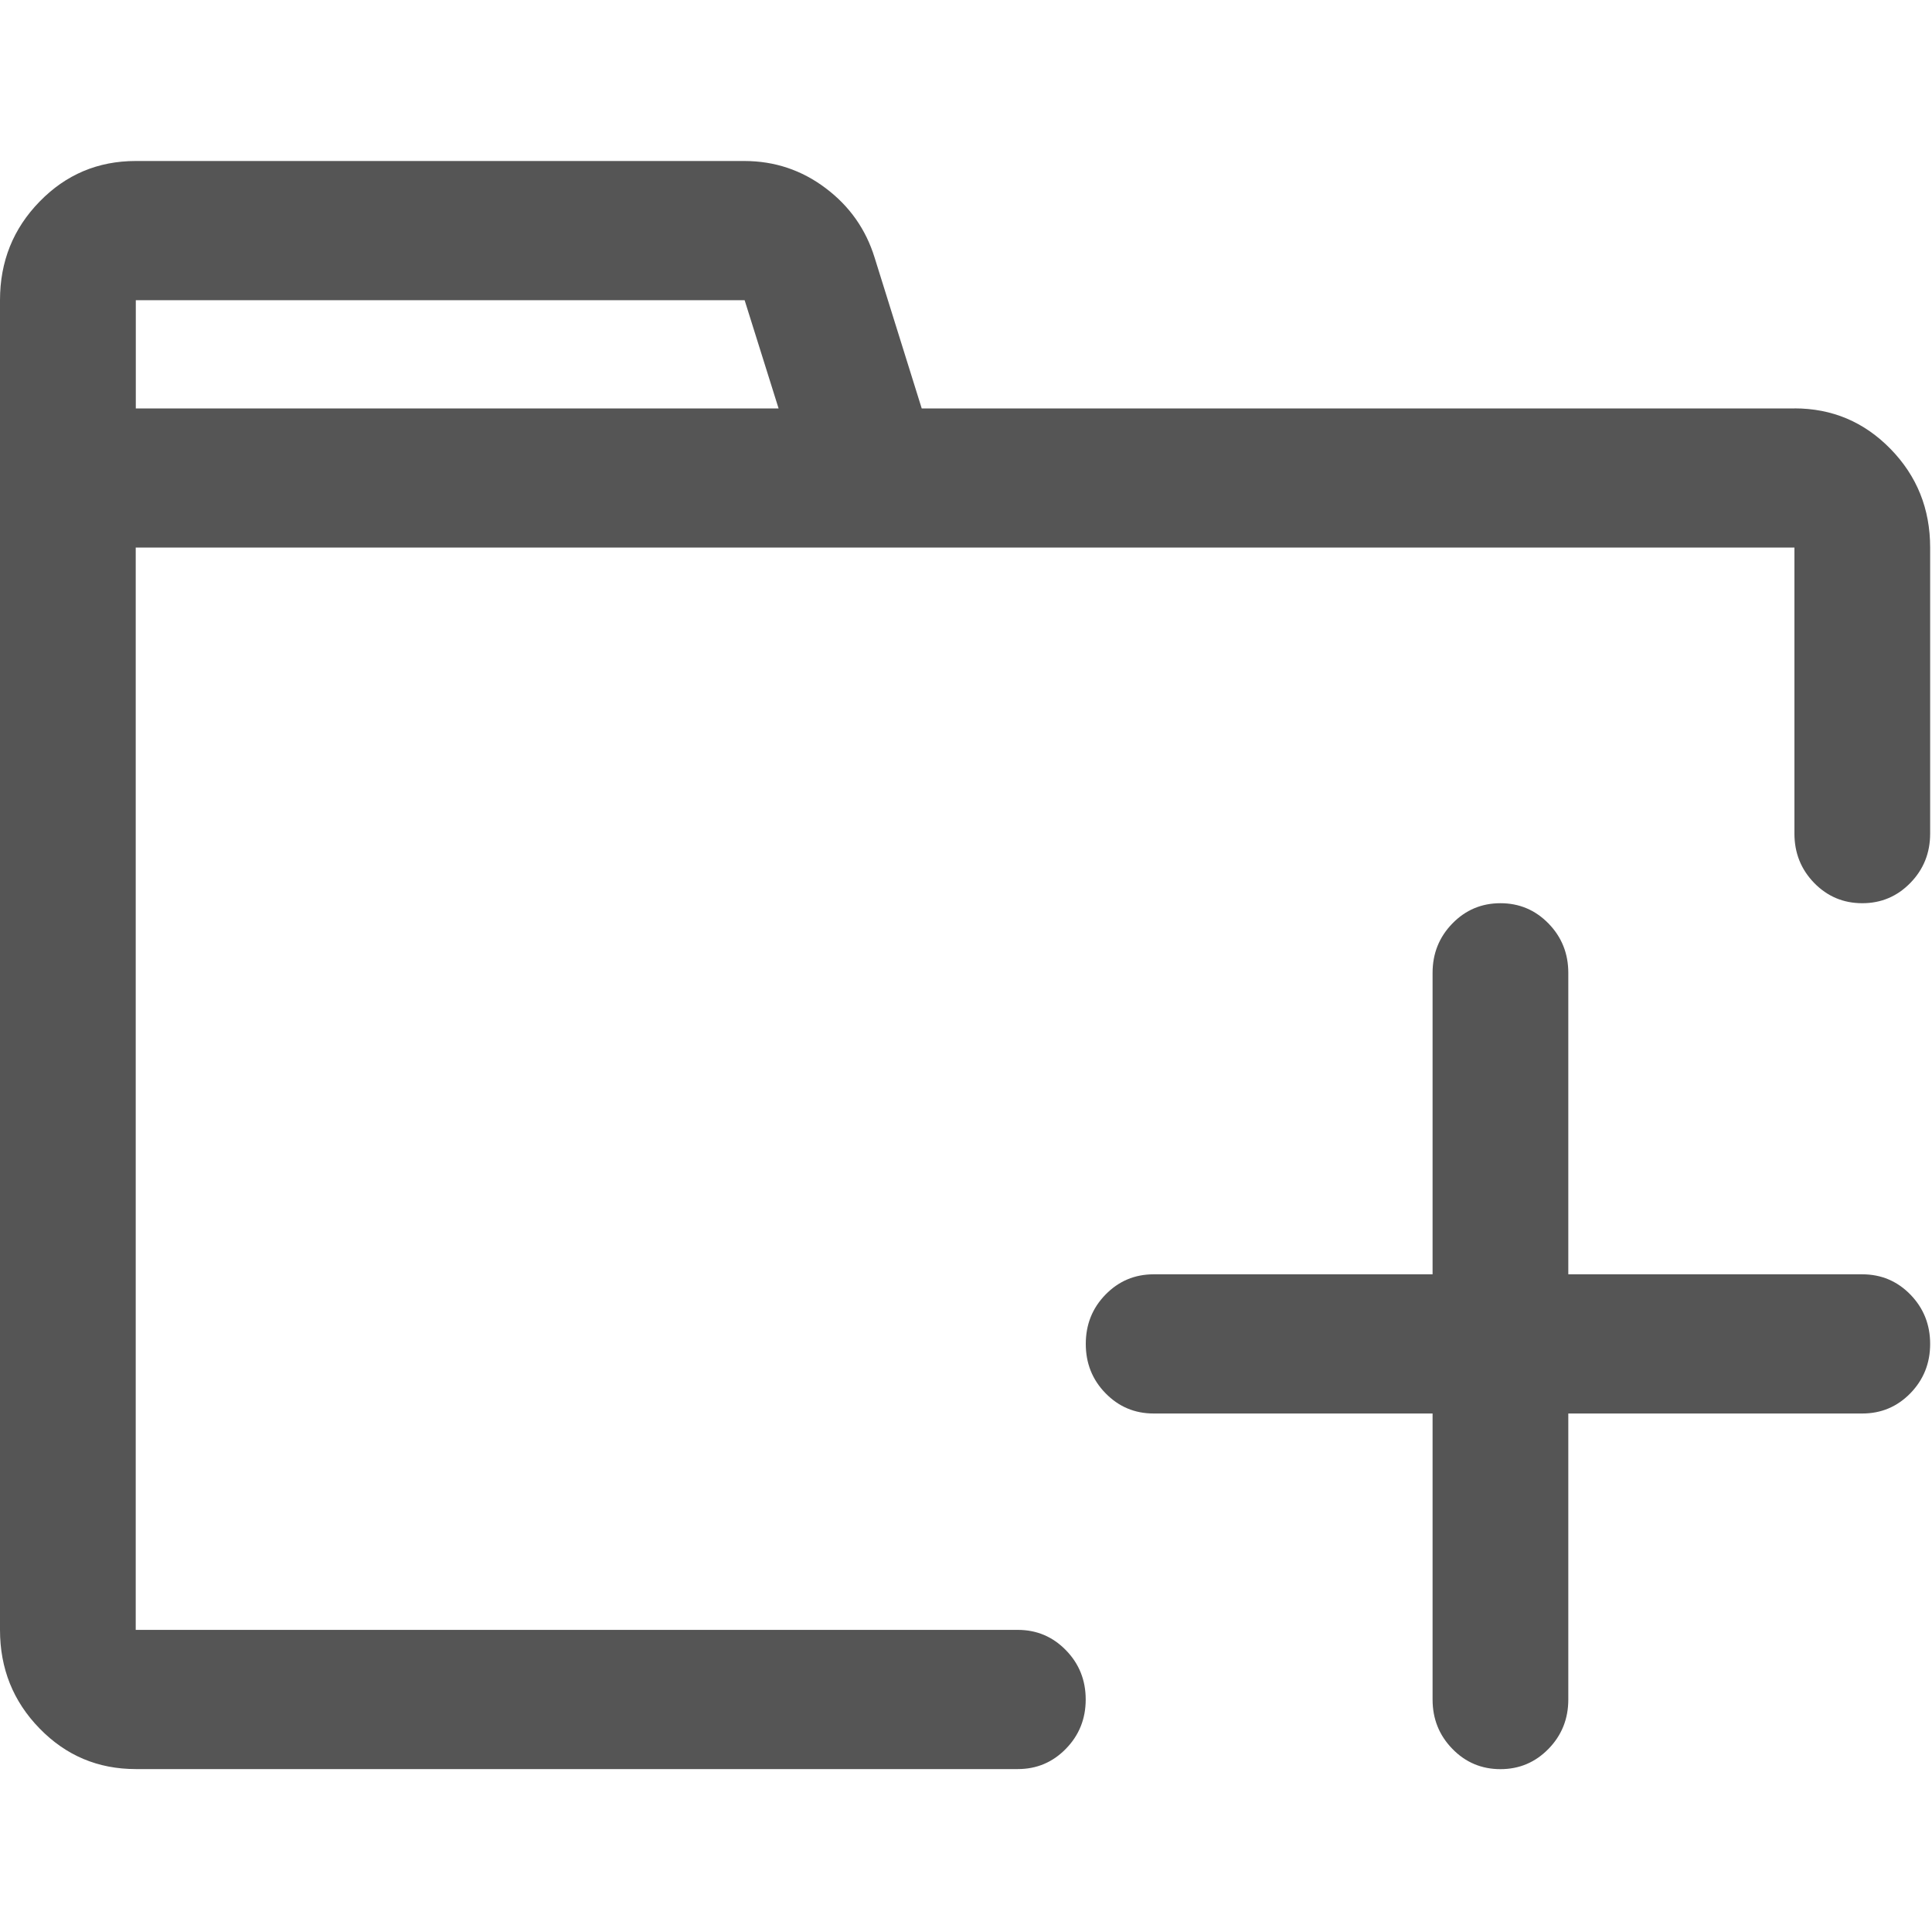 <svg xmlns="http://www.w3.org/2000/svg" width="24" height="24" viewBox="0 0 24 24">
  <g fill="none" fill-rule="evenodd" transform="translate(-168 -888)">
    <path fill="#555" fill-rule="nonzero" d="M23.134,13.83 L19.482,13.83 L19.482,10.085 C19.482,9.845 19.4,9.64 19.236,9.472 C19.072,9.304 18.873,9.22 18.639,9.22 C18.405,9.22 18.205,9.304 18.042,9.472 C17.878,9.64 17.796,9.845 17.796,10.085 L17.796,13.83 L14.331,13.83 C14.096,13.83 13.897,13.914 13.733,14.082 C13.569,14.25 13.488,14.454 13.488,14.695 C13.488,14.935 13.569,15.139 13.733,15.307 C13.897,15.475 14.096,15.559 14.331,15.559 L17.796,15.559 L17.796,19.112 C17.796,19.353 17.878,19.557 18.042,19.725 C18.205,19.893 18.405,19.977 18.639,19.977 C18.873,19.977 19.072,19.893 19.236,19.725 C19.4,19.557 19.482,19.353 19.482,19.112 L19.482,15.559 L23.134,15.559 C23.369,15.559 23.568,15.475 23.732,15.307 C23.895,15.139 23.977,14.935 23.977,14.695 C23.977,14.454 23.895,14.25 23.732,14.082 C23.568,13.914 23.369,13.83 23.134,13.83 Z M22.291,3.074 L11.45,3.074 L10.865,1.201 C10.756,0.848 10.553,0.56 10.256,0.337 C9.959,0.113 9.624,0.001 9.249,0 L1.686,0 C1.217,0 0.819,0.168 0.492,0.504 C0.164,0.84 -1.10913988e-16,1.248 0,1.729 L0,18.247 C0,18.728 0.164,19.136 0.492,19.472 C0.819,19.808 1.217,19.976 1.686,19.976 L12.644,19.976 C12.878,19.976 13.077,19.892 13.241,19.724 C13.405,19.556 13.487,19.352 13.487,19.112 C13.487,18.871 13.405,18.667 13.241,18.499 C13.077,18.331 12.878,18.247 12.644,18.247 L1.686,18.247 L1.686,4.802 L22.291,4.802 L22.291,8.355 C22.291,8.596 22.373,8.8 22.536,8.968 C22.7,9.136 22.899,9.22 23.134,9.22 C23.368,9.22 23.567,9.136 23.731,8.968 C23.895,8.8 23.977,8.596 23.977,8.355 L23.977,4.802 C23.977,4.321 23.813,3.913 23.485,3.577 C23.157,3.241 22.759,3.073 22.291,3.073 L22.291,3.074 Z M1.687,3.074 L1.687,1.729 L9.25,1.729 L9.672,3.074 L1.687,3.074 L1.687,3.074 Z" transform="translate(168 890)"/>
  </g>
</svg>
